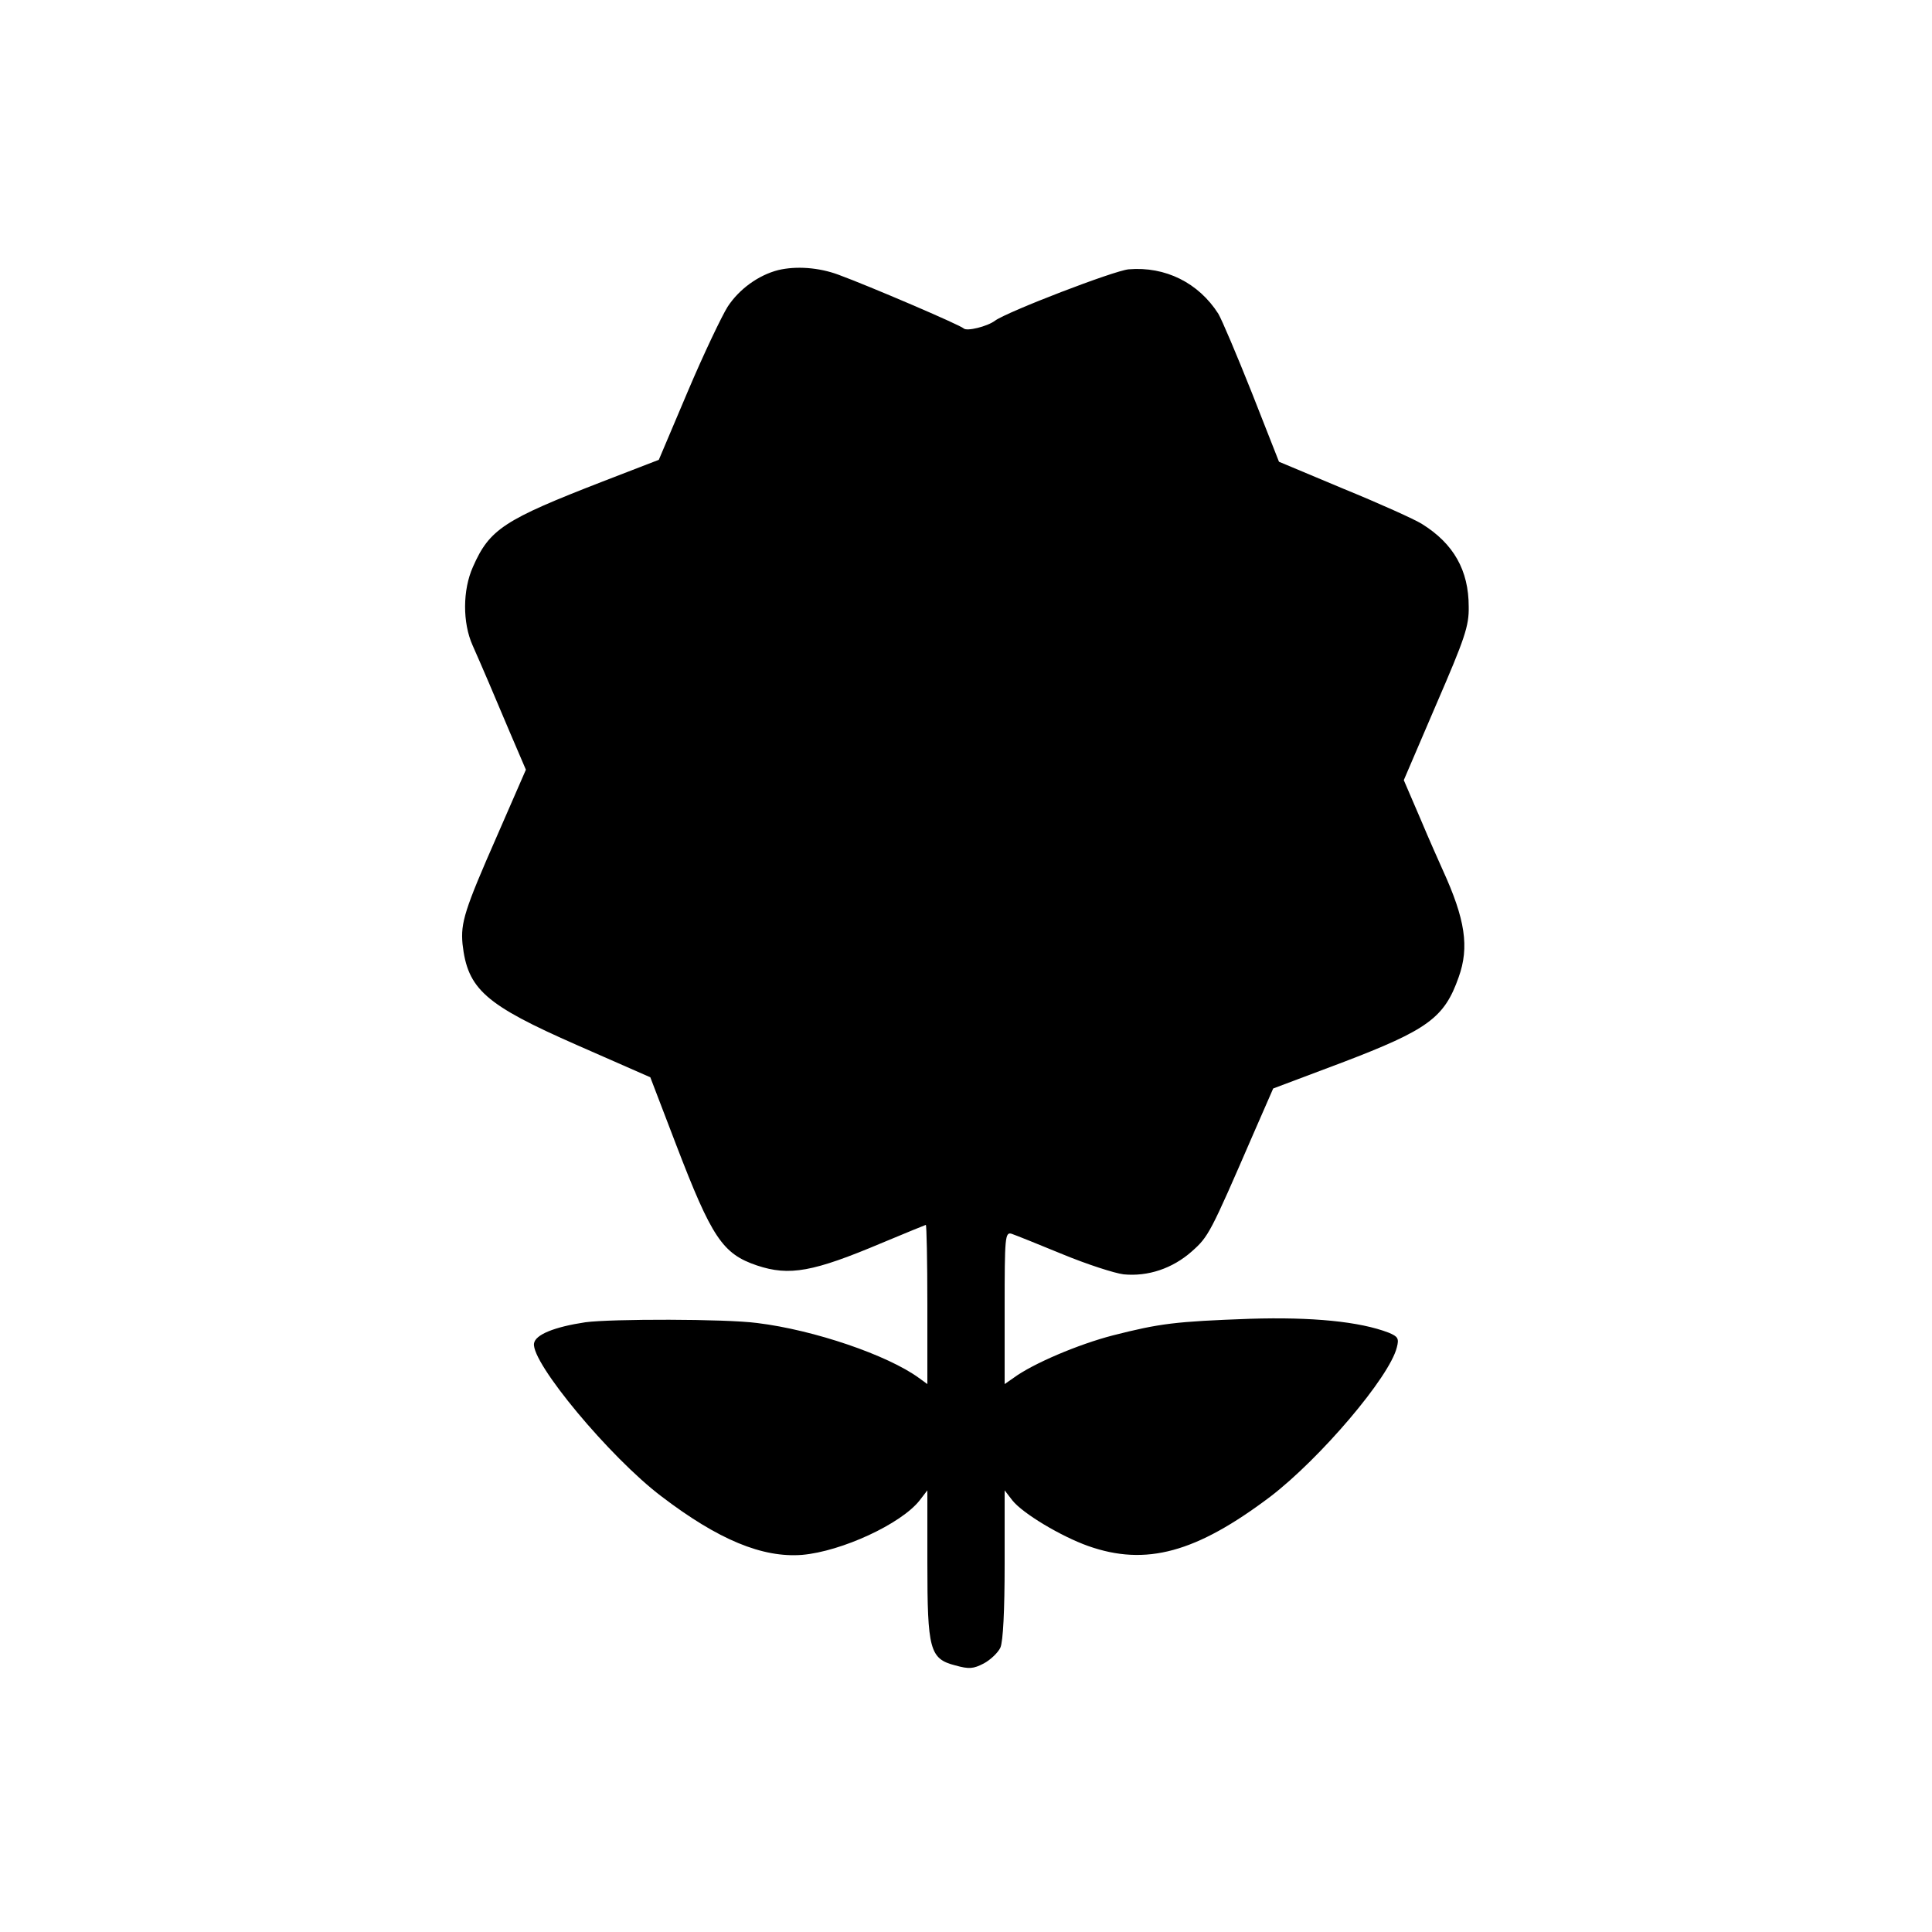 <?xml version="1.0" standalone="no"?>
<!DOCTYPE svg PUBLIC "-//W3C//DTD SVG 20010904//EN"
 "http://www.w3.org/TR/2001/REC-SVG-20010904/DTD/svg10.dtd">
<svg version="1.0" xmlns="http://www.w3.org/2000/svg"
 width="500pt" height="500pt" viewBox="0 0 500 500"
 preserveAspectRatio="xMidYMid meet">
<g transform="translate(0,500) scale(0.1,-0.1)"
fill="#000000" stroke="none">
<path d="M2014 4301 c-51 -13 -101 -49 -131 -95 -15 -24 -62 -122 -103 -219
l-75 -177 -145 -56 c-255 -99 -293 -123 -336 -221 -27 -60 -27 -145 -1 -203
27 -61 53 -122 96 -224 l42 -98 -75 -172 c-84 -191 -94 -224 -89 -279 13 -117
58 -157 297 -262 l189 -83 67 -175 c92 -240 120 -282 209 -312 84 -28 145 -17
325 59 60 25 111 46 112 46 2 0 4 -93 4 -206 l0 -206 -22 16 c-81 59 -271 124
-418 142 -82 11 -378 11 -445 2 -80 -12 -130 -32 -133 -55 -7 -50 196 -294
329 -395 148 -113 262 -160 365 -152 102 9 256 80 304 141 l20 26 0 -187 c0
-225 6 -249 72 -266 36 -10 47 -9 74 5 17 9 37 28 43 41 7 16 11 96 11 216 l0
191 20 -26 c27 -34 126 -93 196 -118 150 -53 280 -17 472 128 129 99 308 309
327 386 6 23 3 28 -21 38 -75 29 -199 41 -359 36 -194 -7 -233 -12 -355 -43
-89 -23 -207 -73 -257 -110 l-23 -16 0 197 c0 183 1 197 18 192 9 -3 69 -27
132 -53 63 -26 134 -49 158 -52 63 -6 126 15 176 59 44 39 48 47 159 303 l52
119 178 67 c223 85 265 116 302 221 28 78 17 150 -41 277 -8 18 -35 78 -58
133 l-43 100 84 196 c74 171 85 203 84 253 0 94 -39 163 -121 214 -19 12 -110
53 -203 91 l-167 70 -70 178 c-39 98 -78 190 -87 205 -51 80 -137 123 -232
115 -37 -3 -315 -110 -346 -133 -20 -15 -73 -28 -81 -20 -9 9 -245 110 -324
139 -51 19 -110 23 -156 12z"/>
</g>
</svg>
